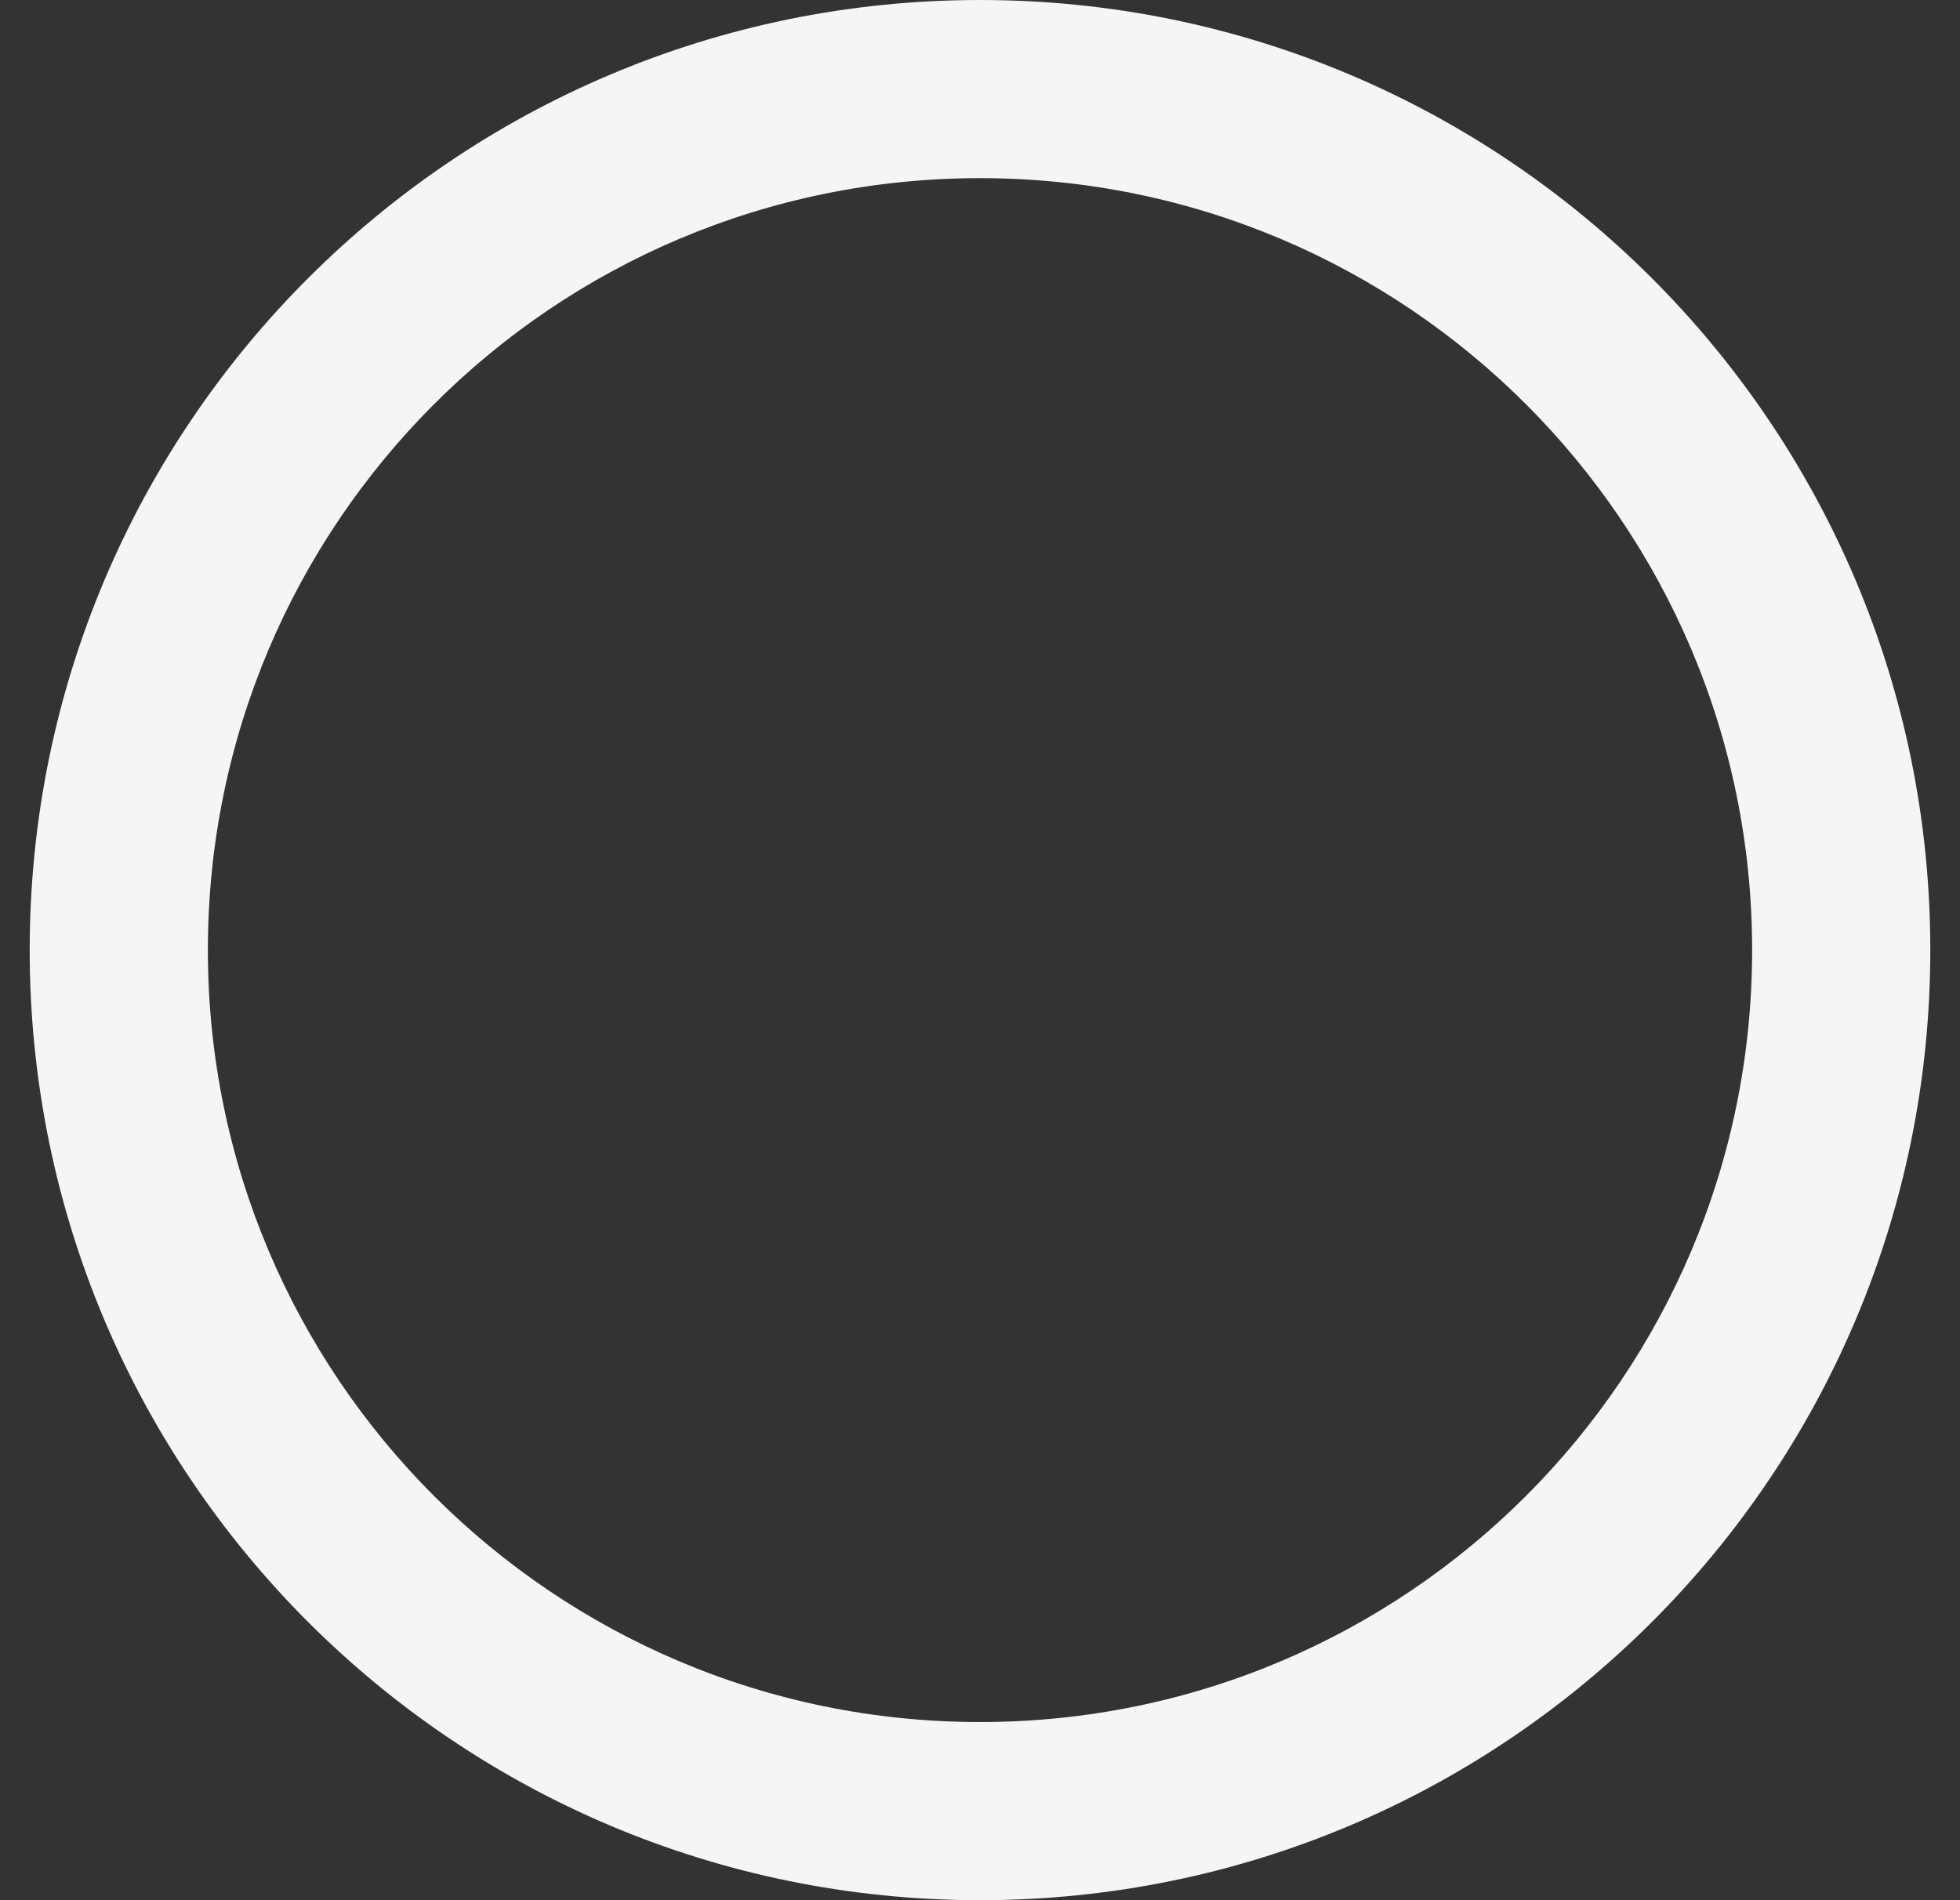 <svg width="33" height="32" viewBox="0 0 33 32" fill="none" xmlns="http://www.w3.org/2000/svg">
<rect x="0" y="0" width="33" height="32" fill="#333333" stroke="none"/>
<g id="single/unchoose">
<path id="Ellipse 55 (Stroke)" fill-rule="evenodd" clip-rule="evenodd" d="M16.5 29C23.68 29 29.5 23.18 29.5 16C29.5 8.82 23.68 3 16.5 3C9.32 3 3.5 8.82 3.5 16C3.5 23.18 9.32 29 16.5 29ZM16.5 32C25.337 32 32.5 24.837 32.5 16C32.5 7.163 25.337 0 16.5 0C7.663 0 0.5 7.163 0.5 16C0.5 24.837 7.663 32 16.5 32Z" fill="#F5F5F5"/>
</g>
</svg>
